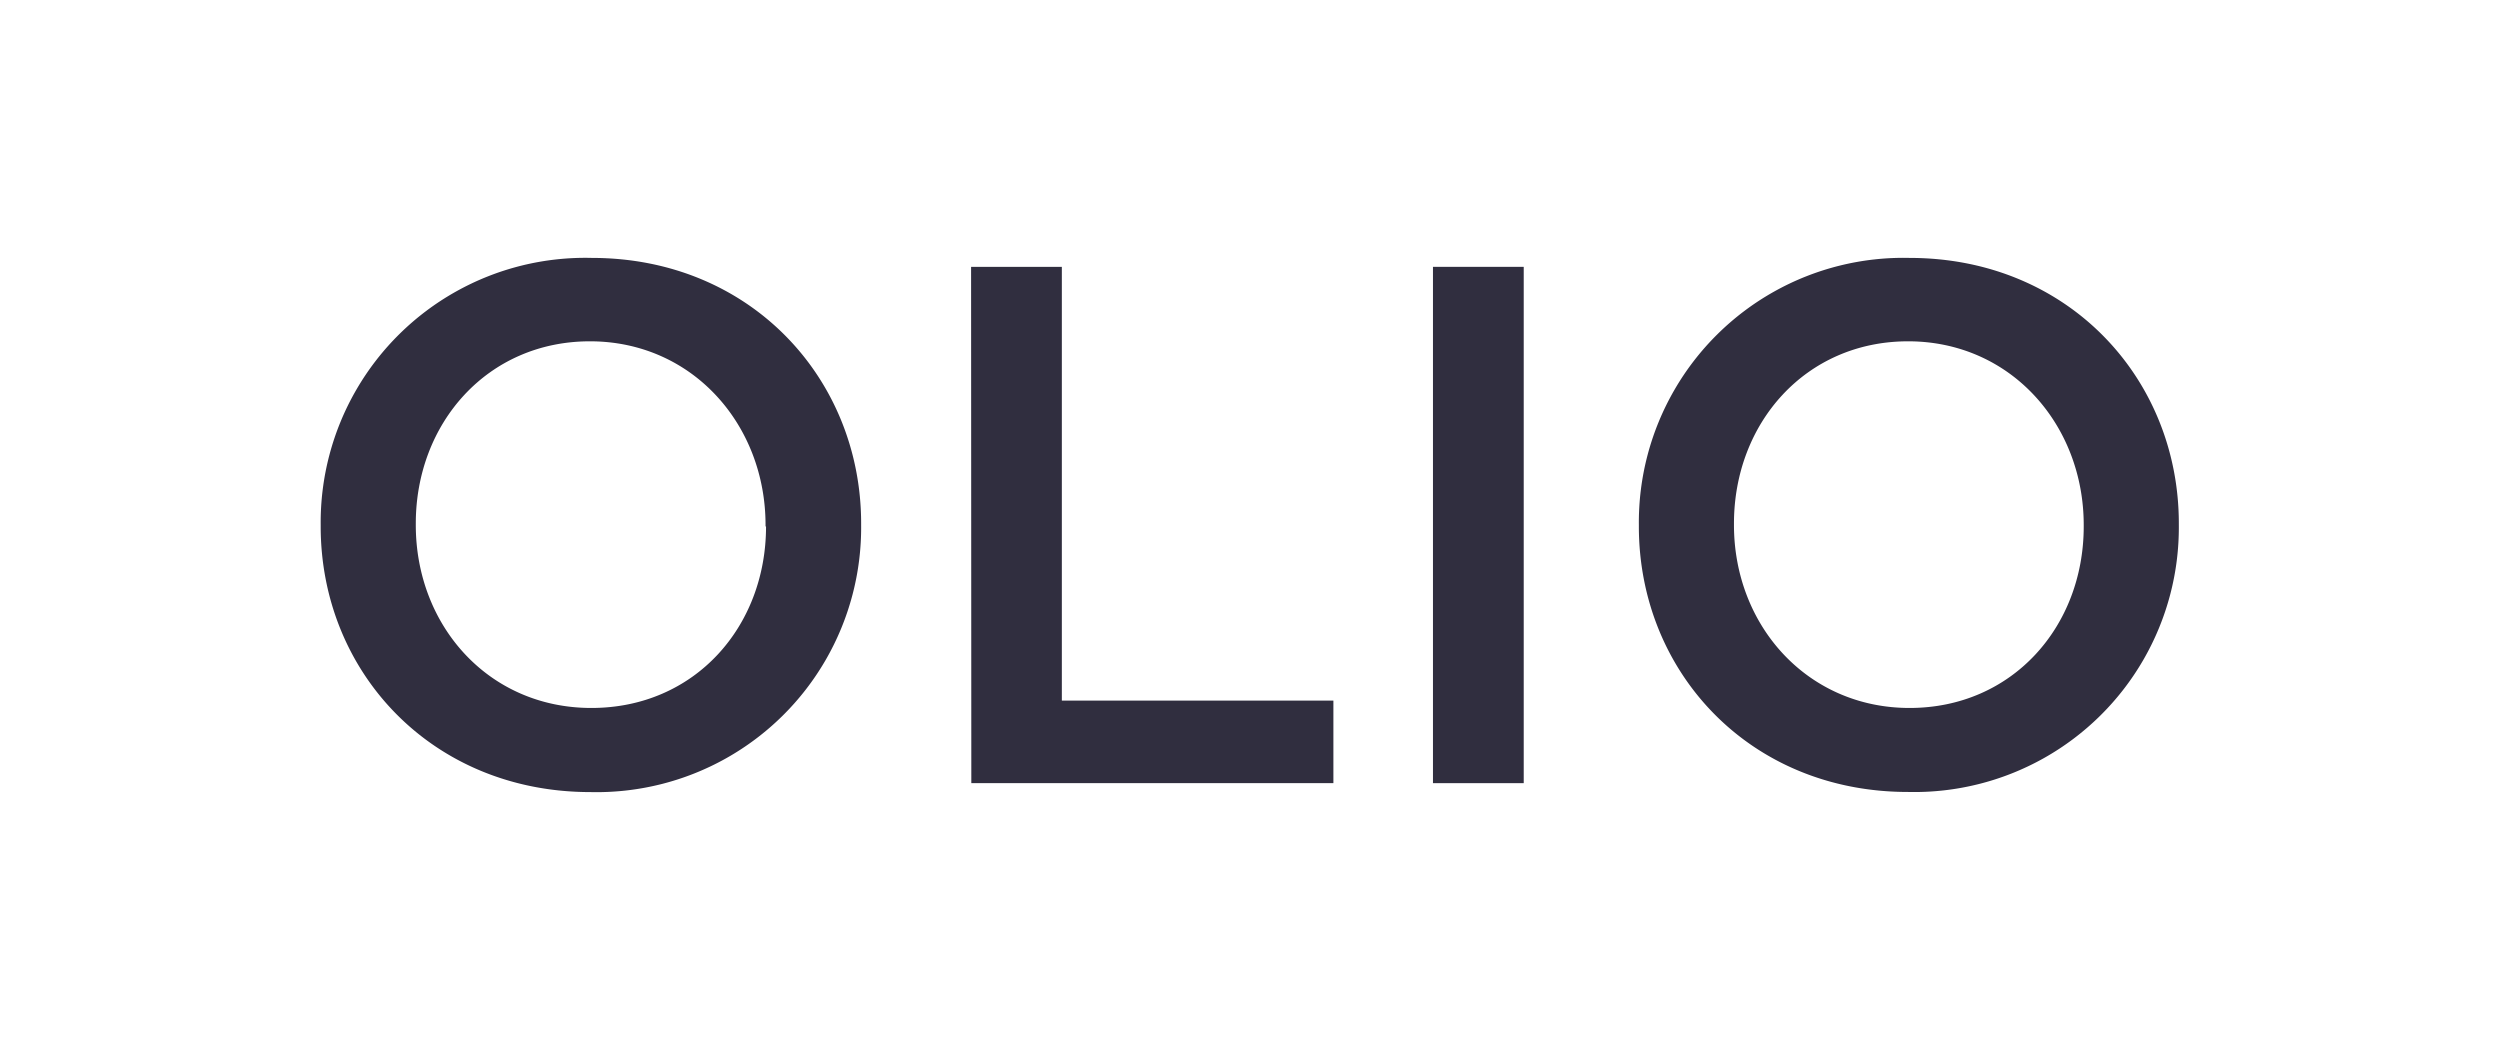 <?xml version="1.0" encoding="UTF-8"?>
<svg width="200px" height="84px" xmlns="http://www.w3.org/2000/svg" id="Layer_1" data-name="Layer 1" viewBox="0 0 206 87">
  <defs>
    <style>.cls-1{fill:#302e3f;}</style>
  </defs>
  <path class="cls-1" d="M26,43.62V43.5A21.92,21.92,0,0,1,48.47,21.37c13.14,0,22.31,10,22.31,22v.12A21.92,21.92,0,0,1,48.35,65.63C35.2,65.63,26,55.66,26,43.62Zm36.86,0V43.5c0-8.31-6.06-15.22-14.55-15.22s-14.43,6.78-14.43,15.1v.12c0,8.31,6,15.16,14.55,15.16S62.9,51.94,62.9,43.62Z"></path>
  <path class="cls-1" d="M79.89,22.11h7.52V58.05h22.5v6.84h-30Z"></path>
  <path class="cls-1" d="M118.16,22.11h7.52V64.89h-7.52Z"></path>
  <path class="cls-1" d="M135.22,43.62V43.5a21.92,21.92,0,0,1,22.43-22.13c13.15,0,22.31,10,22.31,22v.12a21.92,21.92,0,0,1-22.43,22.13C144.39,65.63,135.22,55.66,135.22,43.62Zm36.86,0V43.5c0-8.31-6.05-15.22-14.55-15.22s-14.43,6.78-14.43,15.1v.12c0,8.31,6.06,15.16,14.55,15.16S172.08,51.94,172.08,43.62Z"></path>
</svg>
